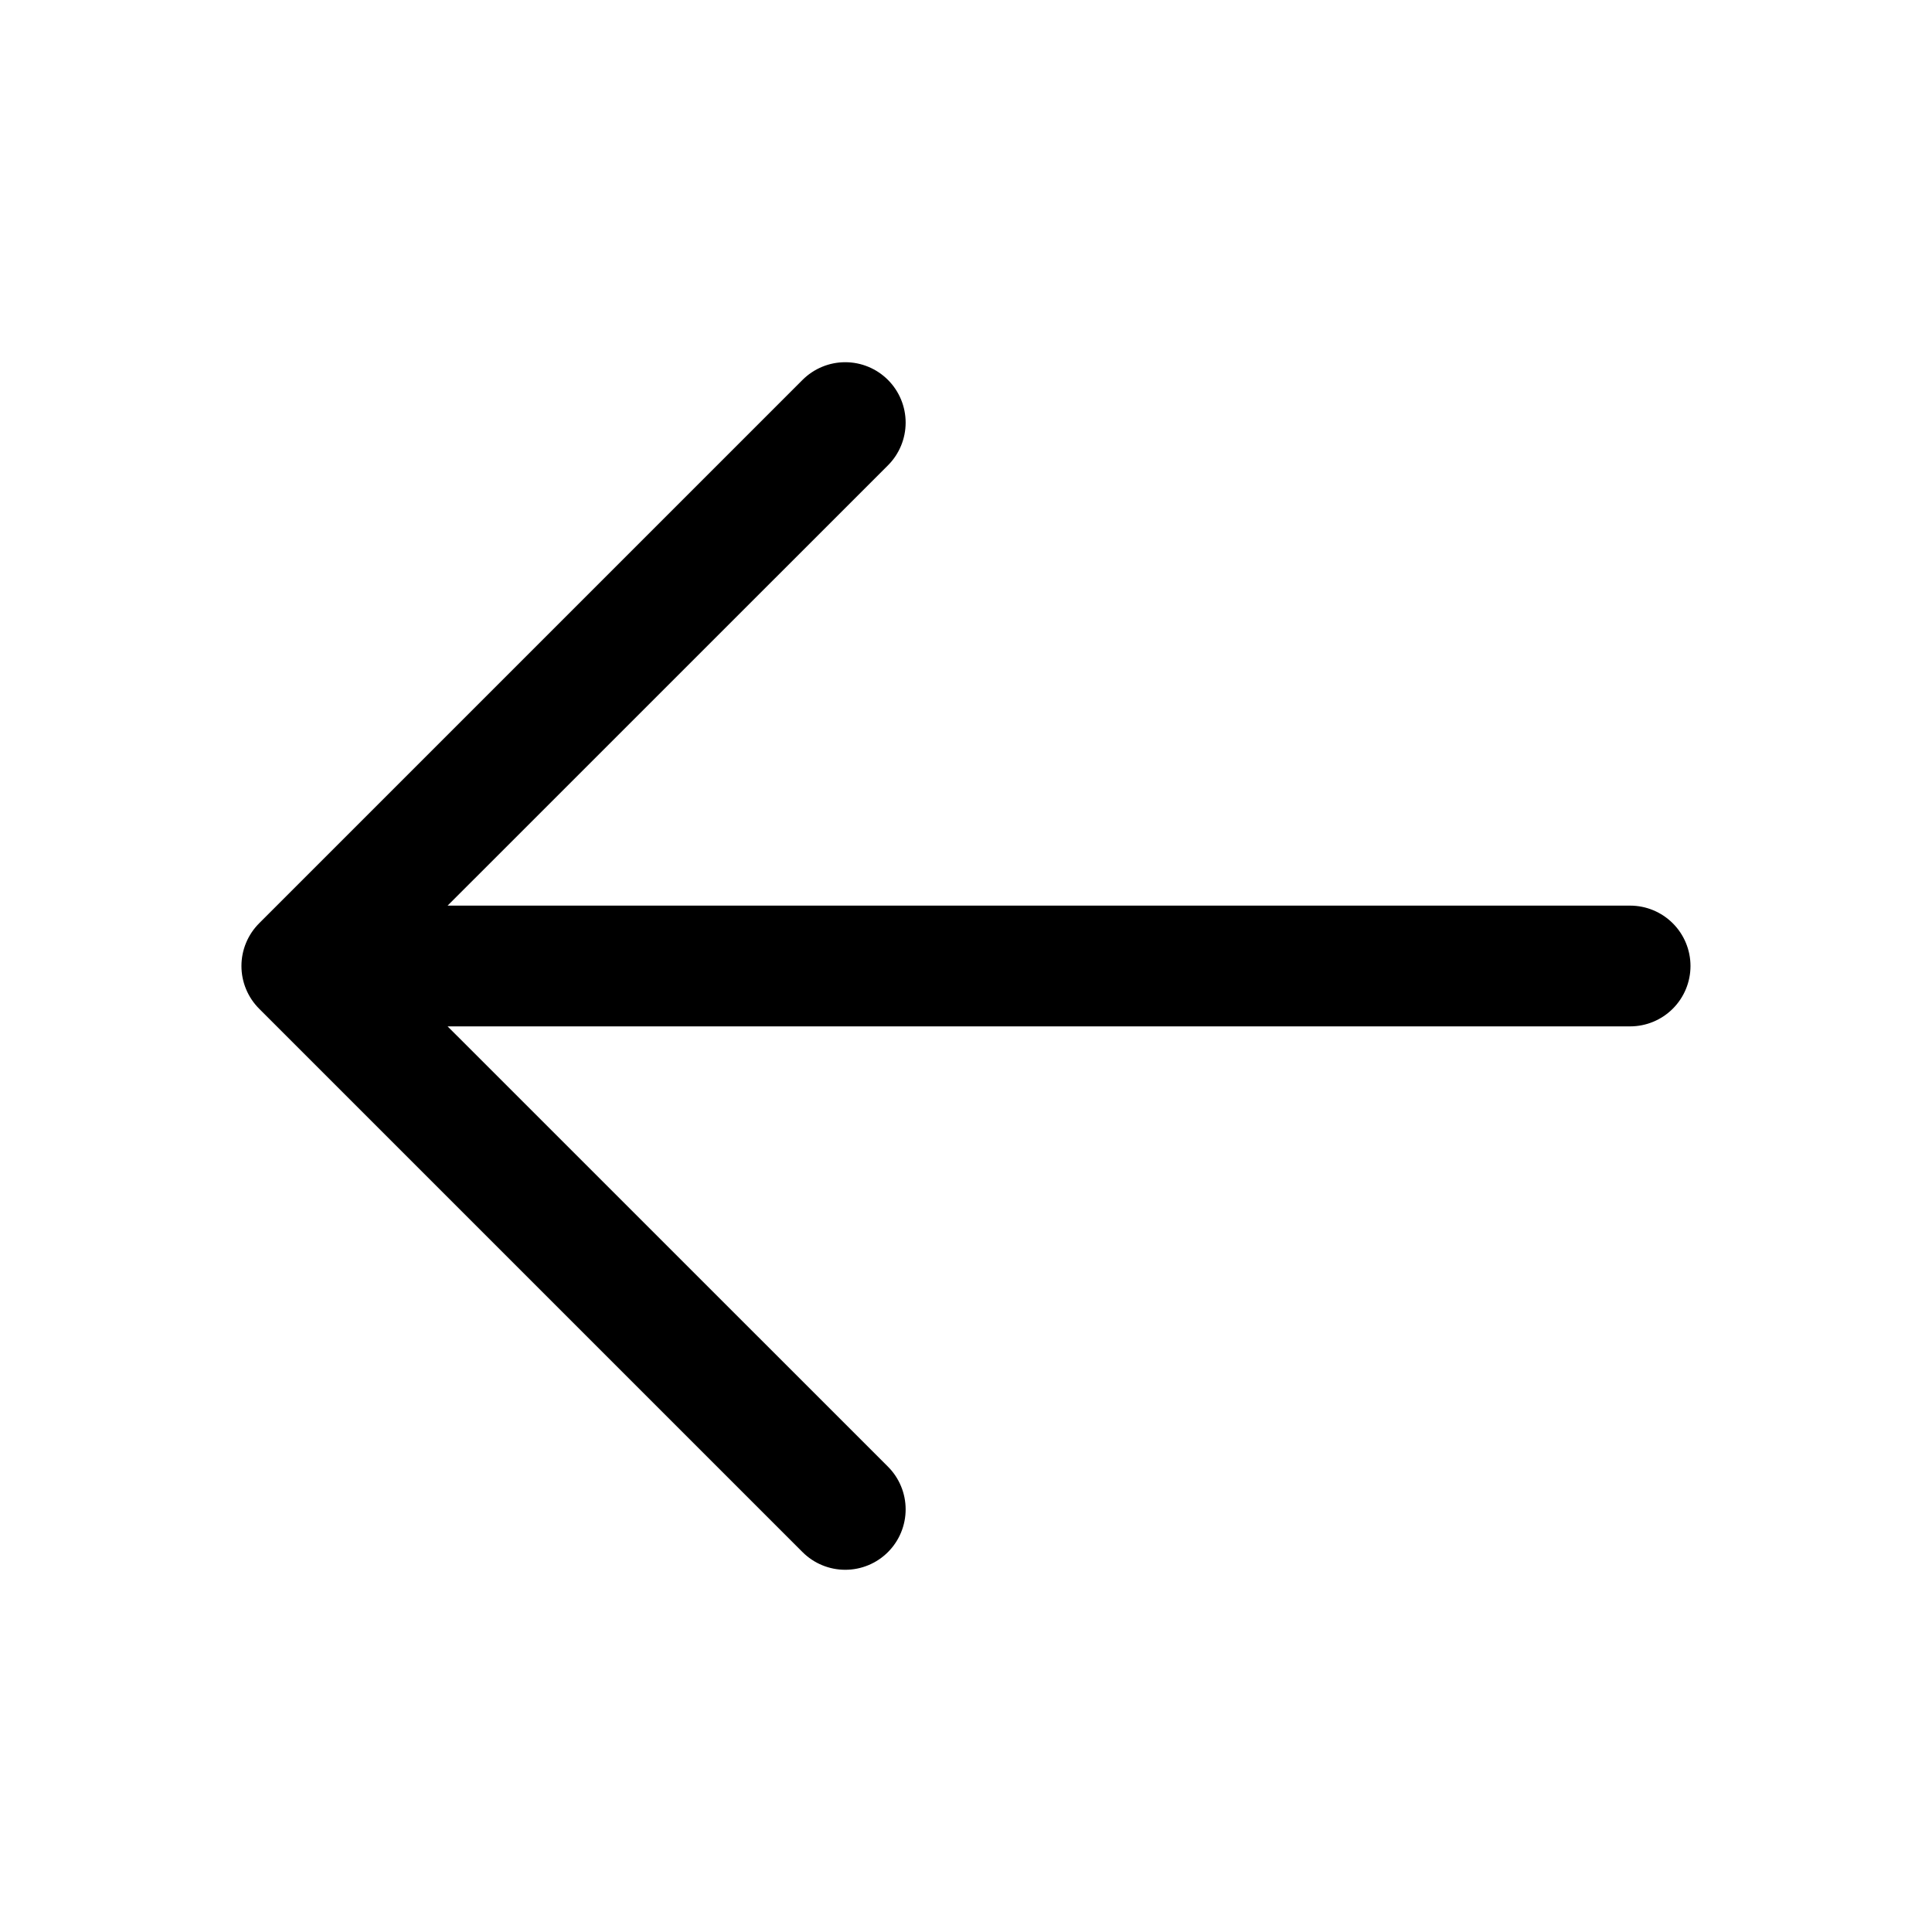 <svg width="200" height="200" viewBox="0 0 200 200" fill="none" xmlns="http://www.w3.org/2000/svg">
<path d="M174.999 100C174.999 101.658 174.341 103.247 173.168 104.419C171.996 105.592 170.407 106.25 168.749 106.25H46.335L91.921 151.828C92.502 152.409 92.962 153.098 93.276 153.857C93.591 154.616 93.752 155.429 93.752 156.25C93.752 157.071 93.591 157.884 93.276 158.643C92.962 159.402 92.502 160.091 91.921 160.672C91.34 161.253 90.651 161.713 89.892 162.027C89.133 162.342 88.32 162.503 87.499 162.503C86.678 162.503 85.865 162.342 85.106 162.027C84.347 161.713 83.658 161.253 83.077 160.672L26.827 104.422C26.246 103.841 25.785 103.152 25.471 102.393C25.156 101.635 24.994 100.821 24.994 100C24.994 99.179 25.156 98.365 25.471 97.607C25.785 96.848 26.246 96.159 26.827 95.578L83.077 39.328C84.25 38.155 85.841 37.496 87.499 37.496C89.158 37.496 90.748 38.155 91.921 39.328C93.094 40.501 93.752 42.092 93.752 43.75C93.752 45.408 93.094 46.999 91.921 48.172L46.335 93.75H168.749C170.407 93.75 171.996 94.409 173.168 95.581C174.341 96.753 174.999 98.342 174.999 100Z" fill="black"/>
</svg>
